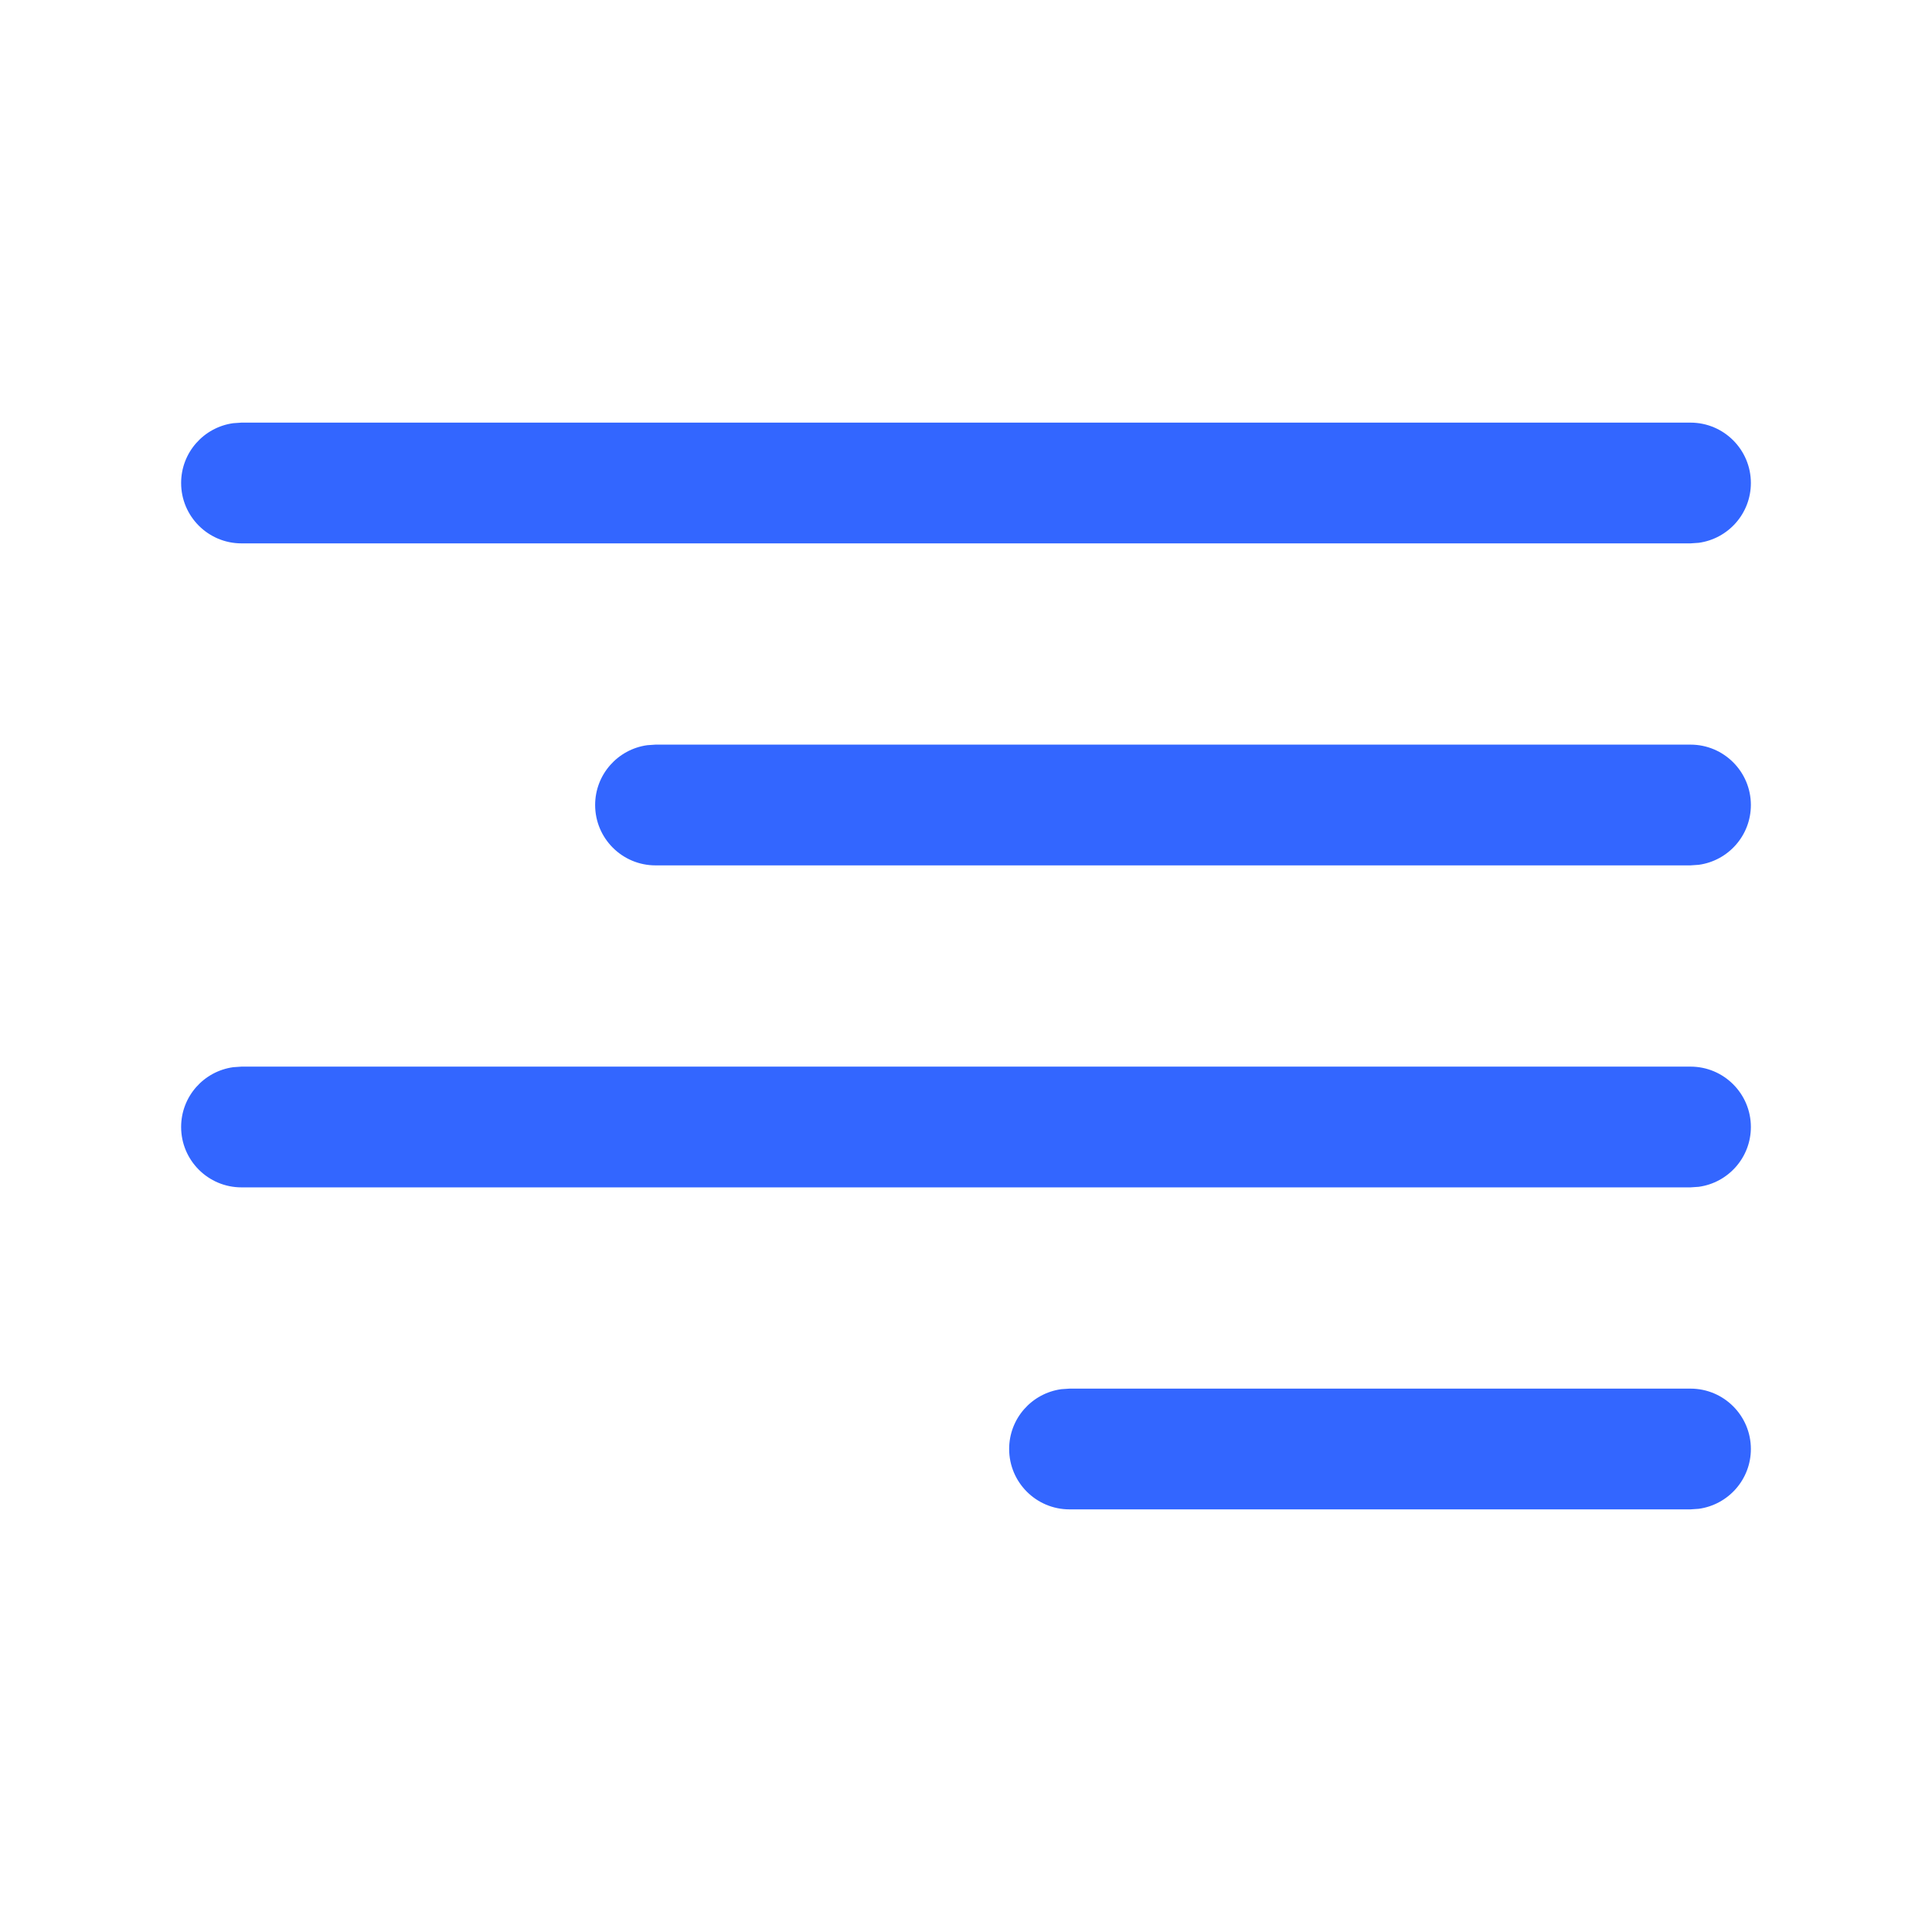 <?xml version="1.0" encoding="UTF-8"?>
<svg width="24px" height="24px" viewBox="0 0 24 24" version="1.1" xmlns="http://www.w3.org/2000/svg" xmlns:xlink="http://www.w3.org/1999/xlink">
    <g id="Justify-Right" stroke="none" stroke-width="1" fill="none" fill-rule="evenodd">
        <rect id="Rectangle" x="0" y="0" width="24" height="24"></rect>
        <path d="M21,17.25 C21.414,17.25 21.75,17.586 21.75,18 C21.75,18.38 21.468,18.693 21.102,18.743 L21,18.75 L13.286,18.75 C12.872,18.75 12.536,18.414 12.536,18 C12.536,17.62 12.818,17.307 13.184,17.257 L13.286,17.25 L21,17.25 Z M21,13.25 C21.414,13.25 21.75,13.586 21.75,14 C21.75,14.38 21.468,14.693 21.102,14.743 L21,14.75 L3,14.75 C2.586,14.75 2.25,14.414 2.25,14 C2.25,13.62 2.532,13.307 2.898,13.257 L3,13.25 L21,13.25 Z M21,9.25 C21.414,9.25 21.75,9.586 21.75,10 C21.75,10.38 21.468,10.693 21.102,10.743 L21,10.75 L8.143,10.75 C7.729,10.75 7.393,10.414 7.393,10 C7.393,9.62 7.675,9.307 8.041,9.257 L8.143,9.25 L21,9.25 Z M21,5.25 C21.414,5.25 21.75,5.586 21.75,6 C21.75,6.38 21.468,6.693 21.102,6.743 L21,6.75 L3,6.75 C2.586,6.75 2.25,6.414 2.25,6 C2.25,5.62 2.532,5.307 2.898,5.257 L3,5.25 L21,5.25 Z" id="Combined-Shape" fill="#3366FF"></path>
    </g>
</svg>
